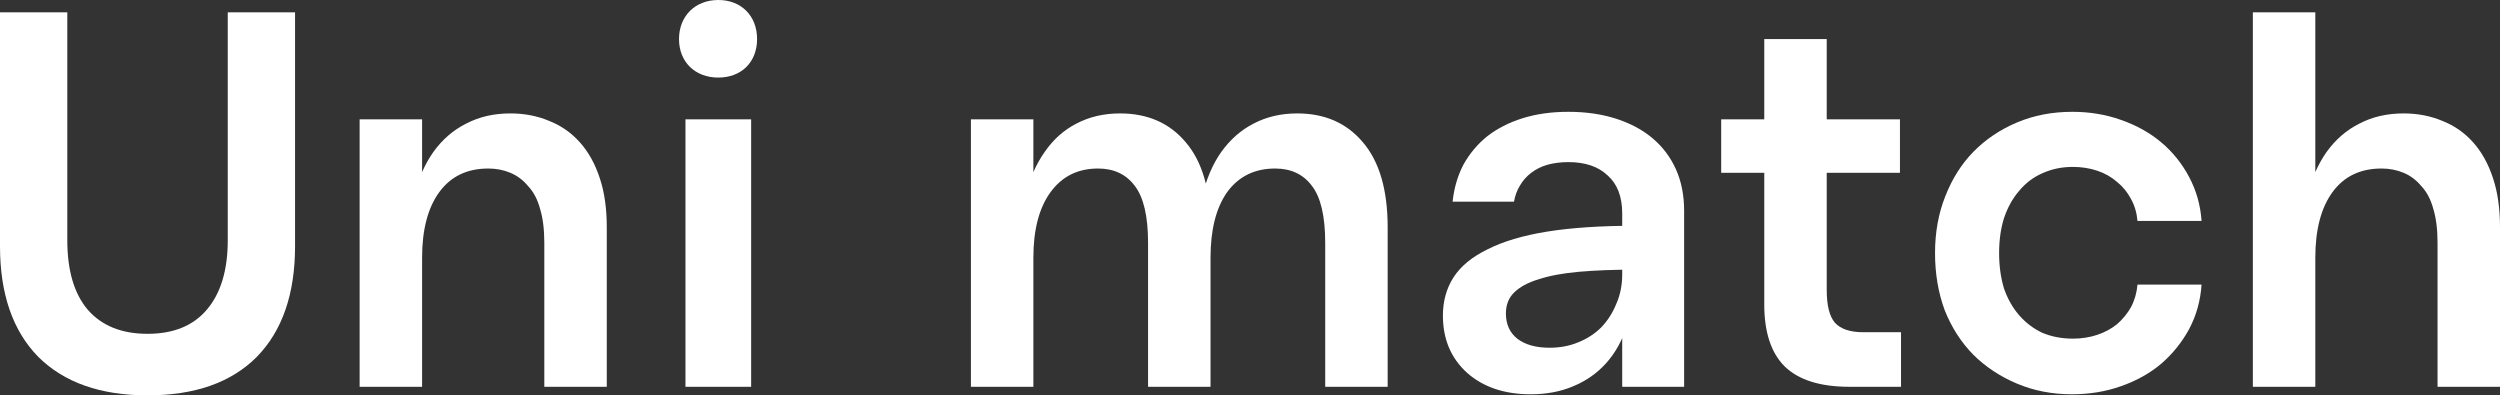 <svg width="215" height="34" viewBox="0 0 215 34" fill="none" xmlns="http://www.w3.org/2000/svg">
<rect x="0" y="0" width="215" height="34" fill="#333333" stroke="none"/>
<path d="M12.688 34C8.644 34 5.51 32.896 3.288 30.687C1.096 28.448 0 25.274 0 21.164V1.058H5.788V20.658C5.788 23.265 6.375 25.259 7.548 26.639C8.752 28.019 10.465 28.709 12.688 28.709C14.91 28.709 16.608 28.019 17.781 26.639C18.985 25.228 19.587 23.234 19.587 20.658V1.058H25.375V21.164C25.375 25.274 24.279 28.448 22.088 30.687C19.896 32.896 16.763 34 12.688 34Z" fill="white"/>
<path d="M46.811 33.264V20.888C46.811 19.722 46.688 18.741 46.441 17.943C46.225 17.146 45.885 16.502 45.422 16.011C44.99 15.489 44.48 15.106 43.894 14.861C43.307 14.615 42.675 14.493 41.995 14.493C40.174 14.493 38.77 15.167 37.782 16.517C36.794 17.866 36.3 19.753 36.3 22.176H35.003C35.003 20.244 35.189 18.511 35.559 16.977C35.96 15.413 36.531 14.109 37.272 13.066C38.044 11.993 38.986 11.18 40.097 10.628C41.208 10.045 42.474 9.754 43.894 9.754C45.098 9.754 46.209 9.968 47.228 10.398C48.247 10.797 49.127 11.41 49.867 12.238C50.608 13.066 51.179 14.094 51.581 15.321C51.982 16.517 52.183 17.928 52.183 19.553V33.264H46.811ZM30.928 33.264V10.26H36.3V33.264H30.928Z" fill="white"/>
<path d="M58.95 10.26H64.599V33.264H58.95V10.26ZM58.395 3.359C58.395 1.38 59.784 0 61.775 0C63.766 0 65.109 1.38 65.109 3.359C65.109 5.337 63.766 6.671 61.775 6.671C59.784 6.671 58.395 5.337 58.395 3.359Z" fill="white"/>
<path d="M98.733 33.264V20.888C98.733 18.587 98.347 16.946 97.576 15.965C96.835 14.983 95.785 14.493 94.427 14.493C92.698 14.493 91.34 15.167 90.352 16.517C89.364 17.866 88.87 19.753 88.87 22.176H87.574C87.574 20.244 87.759 18.511 88.129 16.977C88.531 15.413 89.102 14.109 89.843 13.066C90.584 11.993 91.494 11.18 92.575 10.628C93.686 10.045 94.936 9.754 96.326 9.754C98.703 9.754 100.586 10.582 101.975 12.238C103.395 13.895 104.105 16.333 104.105 19.553V33.264H98.733ZM83.499 33.264V10.26H88.87V33.264H83.499ZM113.968 33.264V20.888C113.968 18.587 113.582 16.946 112.81 15.965C112.069 14.983 111.02 14.493 109.662 14.493C107.902 14.493 106.528 15.167 105.54 16.517C104.583 17.866 104.105 19.753 104.105 22.176H102.808C102.808 20.244 102.994 18.511 103.364 16.977C103.734 15.413 104.29 14.109 105.031 13.066C105.803 11.993 106.729 11.18 107.809 10.628C108.921 10.045 110.171 9.754 111.56 9.754C113.937 9.754 115.82 10.582 117.209 12.238C118.629 13.895 119.339 16.333 119.339 19.553V33.264H113.968Z" fill="white"/>
<path d="M139.51 33.264V18.357C139.51 16.916 139.093 15.827 138.26 15.091C137.457 14.324 136.33 13.941 134.88 13.941C134.231 13.941 133.629 14.017 133.074 14.171C132.549 14.324 132.086 14.554 131.684 14.861C131.283 15.167 130.959 15.535 130.712 15.965C130.465 16.364 130.295 16.824 130.203 17.345H124.924C125.047 16.18 125.356 15.121 125.85 14.171C126.375 13.22 127.054 12.407 127.887 11.732C128.752 11.057 129.771 10.536 130.944 10.168C132.117 9.8 133.429 9.616 134.88 9.616C136.392 9.616 137.766 9.815 139.001 10.214C140.236 10.613 141.285 11.18 142.15 11.916C143.014 12.652 143.678 13.542 144.141 14.585C144.604 15.627 144.835 16.808 144.835 18.127V33.264H139.51ZM131.638 33.908C129.385 33.908 127.563 33.294 126.174 32.068C124.785 30.81 124.09 29.169 124.09 27.145C124.09 25.887 124.399 24.783 125.016 23.832C125.634 22.881 126.606 22.084 127.934 21.44C129.261 20.765 130.959 20.259 133.027 19.922C135.127 19.584 137.673 19.415 140.668 19.415V23.188C138.816 23.188 137.195 23.249 135.806 23.372C134.417 23.495 133.259 23.709 132.333 24.016C131.407 24.292 130.697 24.676 130.203 25.166C129.74 25.627 129.508 26.225 129.508 26.961C129.508 27.881 129.832 28.602 130.481 29.123C131.16 29.645 132.086 29.905 133.259 29.905C134.154 29.905 134.972 29.752 135.713 29.445C136.485 29.139 137.149 28.709 137.704 28.157C138.26 27.574 138.692 26.899 139.001 26.133C139.34 25.366 139.51 24.522 139.51 23.602H140.575C140.575 25.228 140.359 26.685 139.927 27.973C139.526 29.261 138.924 30.35 138.121 31.239C137.349 32.098 136.408 32.758 135.296 33.218C134.216 33.678 132.996 33.908 131.638 33.908Z" fill="white"/>
<path d="M148.022 14.861V10.26H163.396V14.861H148.022ZM163.488 33.264H159.043C156.543 33.264 154.69 32.681 153.486 31.516C152.313 30.35 151.727 28.571 151.727 26.179V3.359H157.098V24.936C157.098 26.255 157.33 27.191 157.793 27.743C158.287 28.295 159.105 28.571 160.247 28.571H163.488V33.264Z" fill="white"/>
<path d="M183.824 24.476H189.334C189.242 25.857 188.887 27.13 188.269 28.295C187.652 29.43 186.849 30.427 185.862 31.285C184.874 32.114 183.716 32.758 182.389 33.218C181.092 33.678 179.687 33.908 178.175 33.908C176.477 33.908 174.903 33.601 173.452 32.988C172.001 32.374 170.751 31.546 169.701 30.503C168.651 29.43 167.833 28.157 167.247 26.685C166.691 25.182 166.413 23.541 166.413 21.762C166.413 19.983 166.707 18.357 167.293 16.885C167.88 15.382 168.682 14.109 169.701 13.066C170.751 11.993 172.001 11.149 173.452 10.536C174.903 9.922 176.492 9.616 178.221 9.616C179.703 9.616 181.092 9.846 182.389 10.306C183.716 10.766 184.874 11.41 185.862 12.238C186.849 13.066 187.652 14.063 188.269 15.229C188.887 16.394 189.242 17.652 189.334 19.001H183.824C183.762 18.296 183.577 17.667 183.268 17.115C182.96 16.532 182.558 16.041 182.064 15.643C181.571 15.213 180.999 14.891 180.351 14.677C179.703 14.462 179.008 14.354 178.267 14.354C177.31 14.354 176.431 14.539 175.628 14.907C174.856 15.244 174.193 15.75 173.637 16.425C173.081 17.069 172.649 17.851 172.34 18.771C172.063 19.661 171.924 20.658 171.924 21.762C171.924 22.866 172.063 23.878 172.34 24.798C172.649 25.688 173.081 26.455 173.637 27.099C174.193 27.743 174.856 28.249 175.628 28.617C176.431 28.954 177.31 29.123 178.267 29.123C179.008 29.123 179.703 29.016 180.351 28.801C180.999 28.586 181.571 28.28 182.064 27.881C182.558 27.451 182.96 26.961 183.268 26.409C183.577 25.826 183.762 25.182 183.824 24.476Z" fill="white"/>
<path d="M209.629 33.264V20.888C209.629 19.722 209.505 18.741 209.258 17.943C209.042 17.146 208.702 16.502 208.239 16.011C207.807 15.489 207.298 15.106 206.711 14.861C206.125 14.615 205.492 14.493 204.813 14.493C202.991 14.493 201.587 15.167 200.599 16.517C199.611 17.866 199.117 19.753 199.117 22.176H197.821C197.821 20.244 198.006 18.511 198.376 16.977C198.778 15.413 199.349 14.109 200.09 13.066C200.861 11.993 201.803 11.18 202.914 10.628C204.026 10.045 205.291 9.754 206.711 9.754C207.915 9.754 209.027 9.968 210.045 10.398C211.064 10.797 211.944 11.41 212.685 12.238C213.426 13.066 213.997 14.094 214.398 15.321C214.799 16.517 215 17.928 215 19.553V33.264H209.629ZM193.746 33.264V1.058H199.117V33.264H193.746Z" fill="white"/>
</svg>

